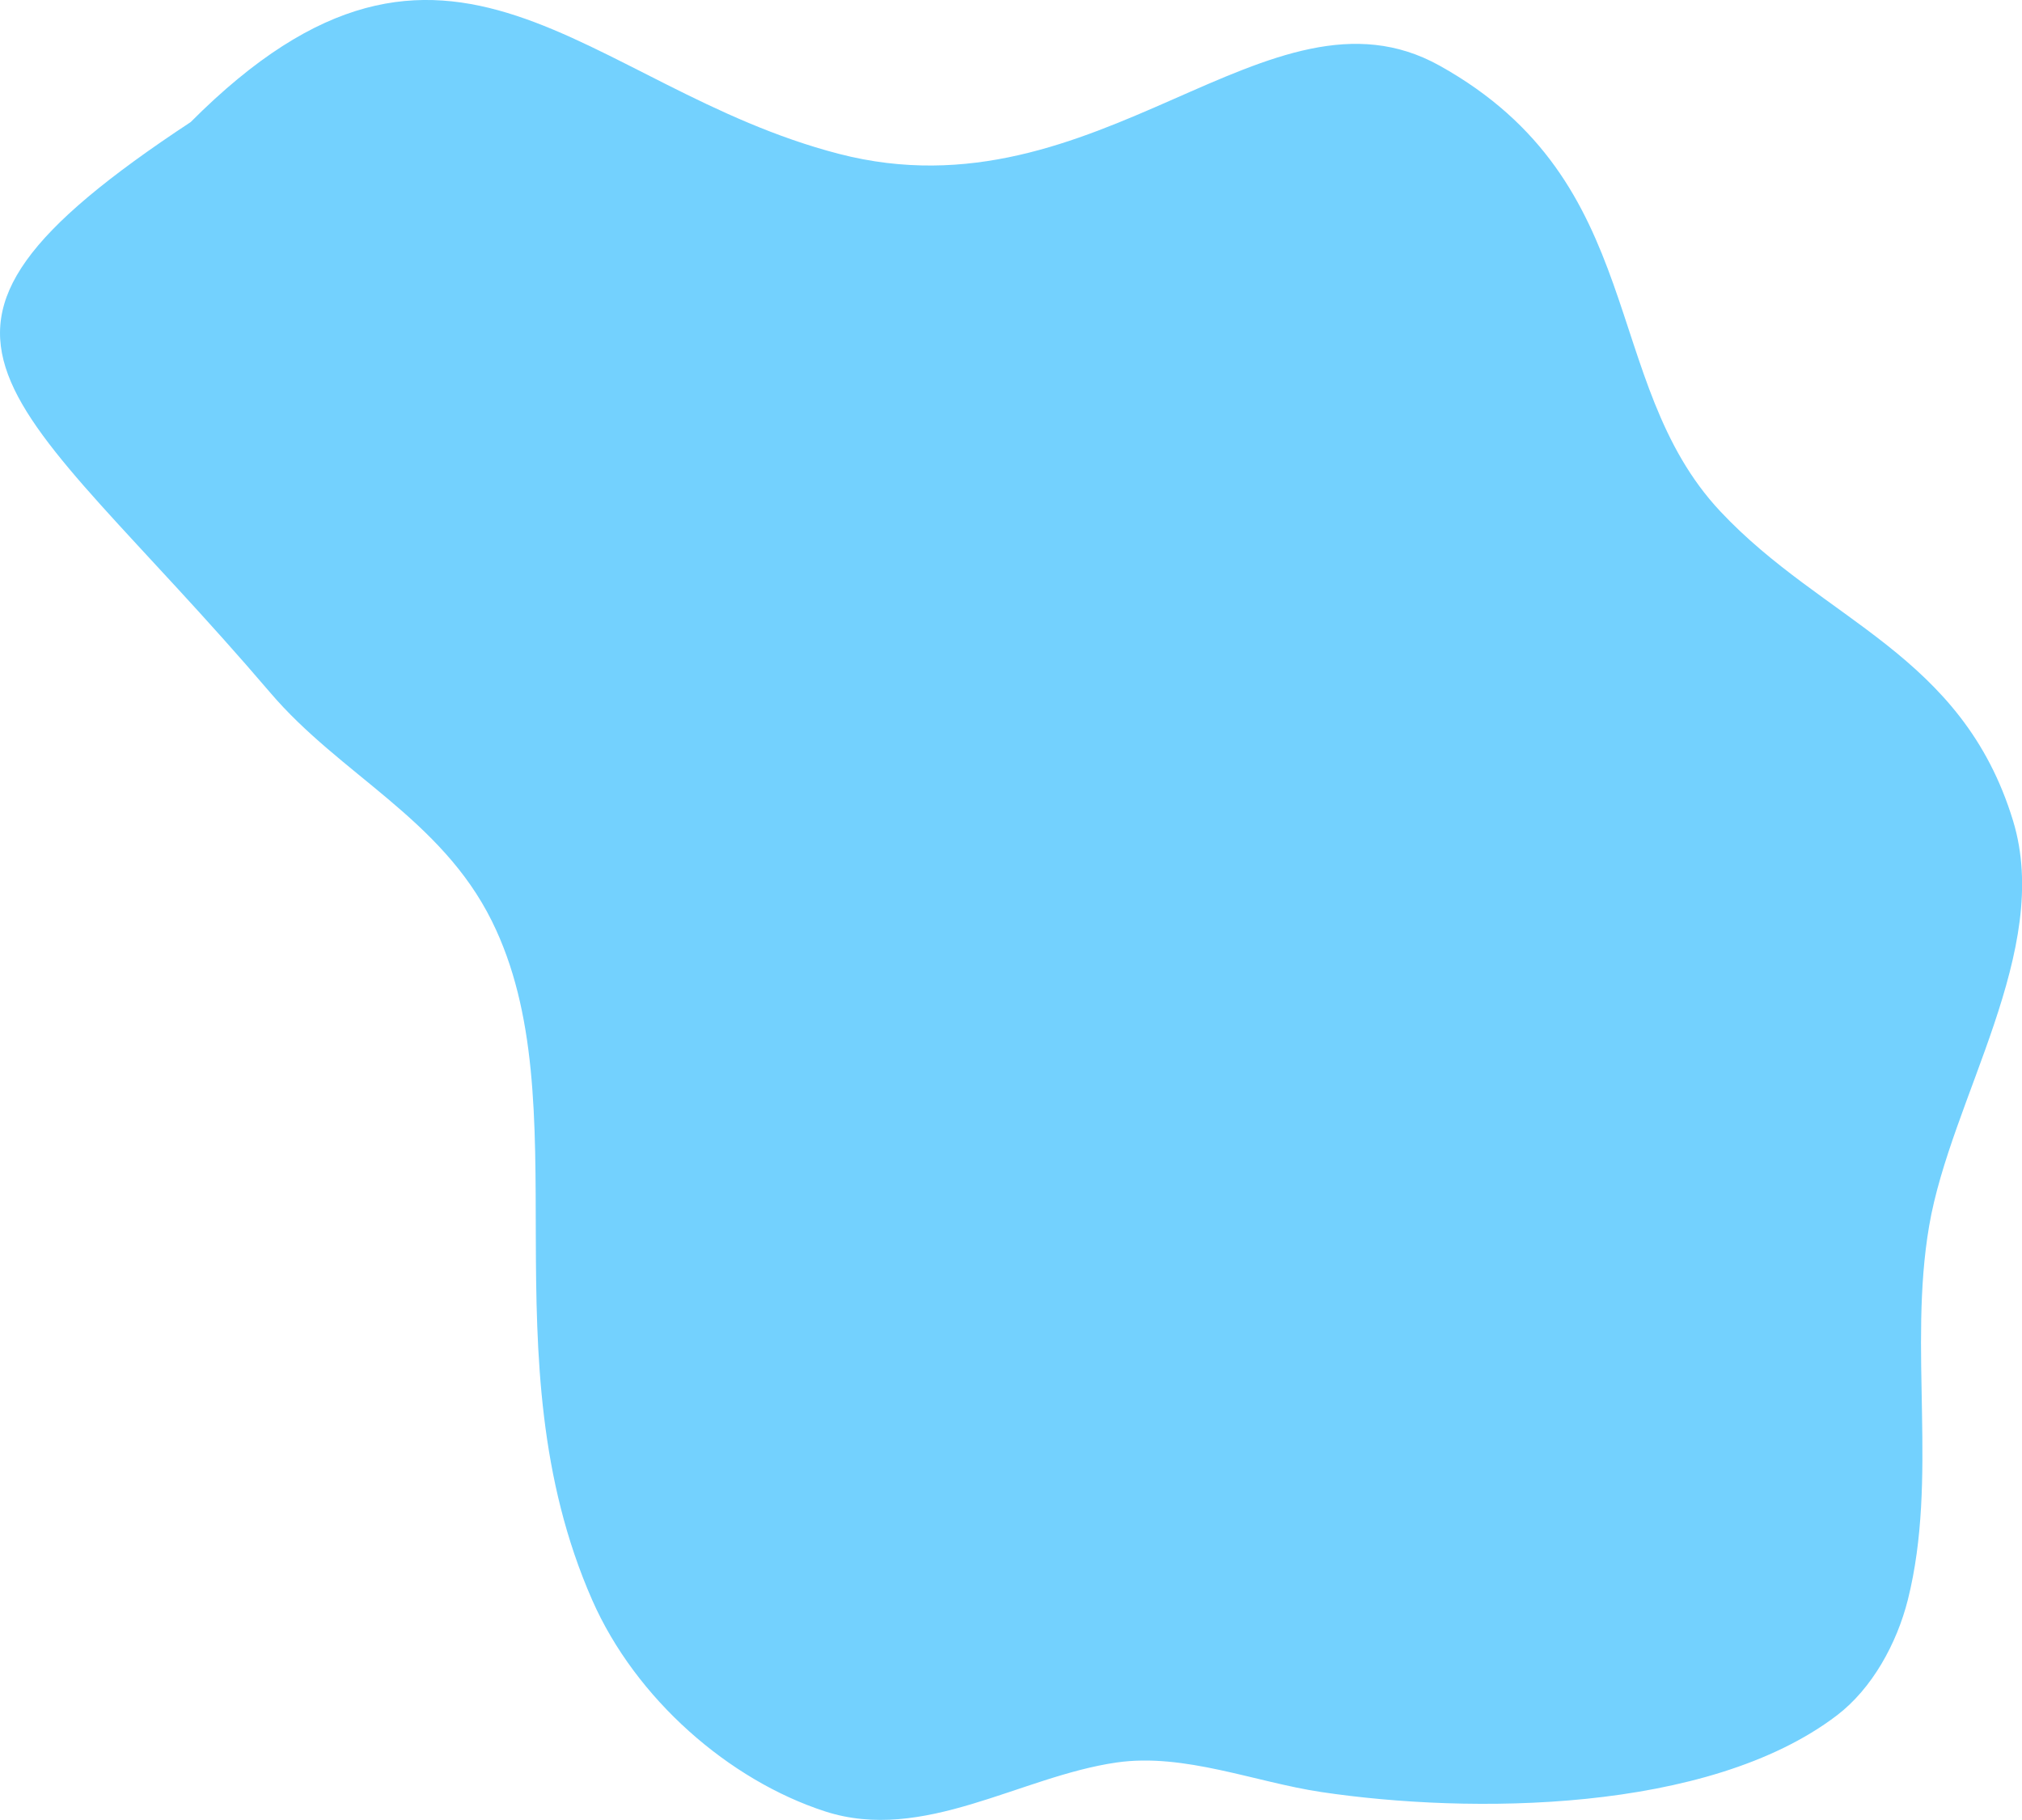 <?xml version="1.0" encoding="UTF-8"?>
<svg id="Layer_1" data-name="Layer 1" xmlns="http://www.w3.org/2000/svg" viewBox="0 0 147.61 132.85">
  <defs>
    <style>
      .cls-1 {
        fill: #73d1fe;
        fill-rule: evenodd;
      }
    </style>
  </defs>
  <path class="cls-1" d="M13.92,8.91c18.91-18.97,28.74-2.49,47.32,2.32,19,4.92,31.4-13.37,43.85-6.44,15.35,8.55,11.64,23.08,20.49,32.53,7.56,8.06,17.66,10.38,21.38,22.6,2.88,9.46-4.54,20.26-6.13,29.57-1.53,8.96.66,18.42-1.55,27.27-.81,3.22-2.62,6.5-5.18,8.45-9.41,7.17-26.84,7.21-37.63,5.6-4.84-.72-10.02-2.87-14.95-2.16-7.03,1.01-14.1,5.9-21.29,3.57-7-2.27-13.82-8.2-17-15.43-7.82-17.8-.71-36.24-7.33-49.57-3.72-7.49-11.07-10.67-16.18-16.67C.65,28.22-10.3,24.88,13.92,8.91"/>
</svg>